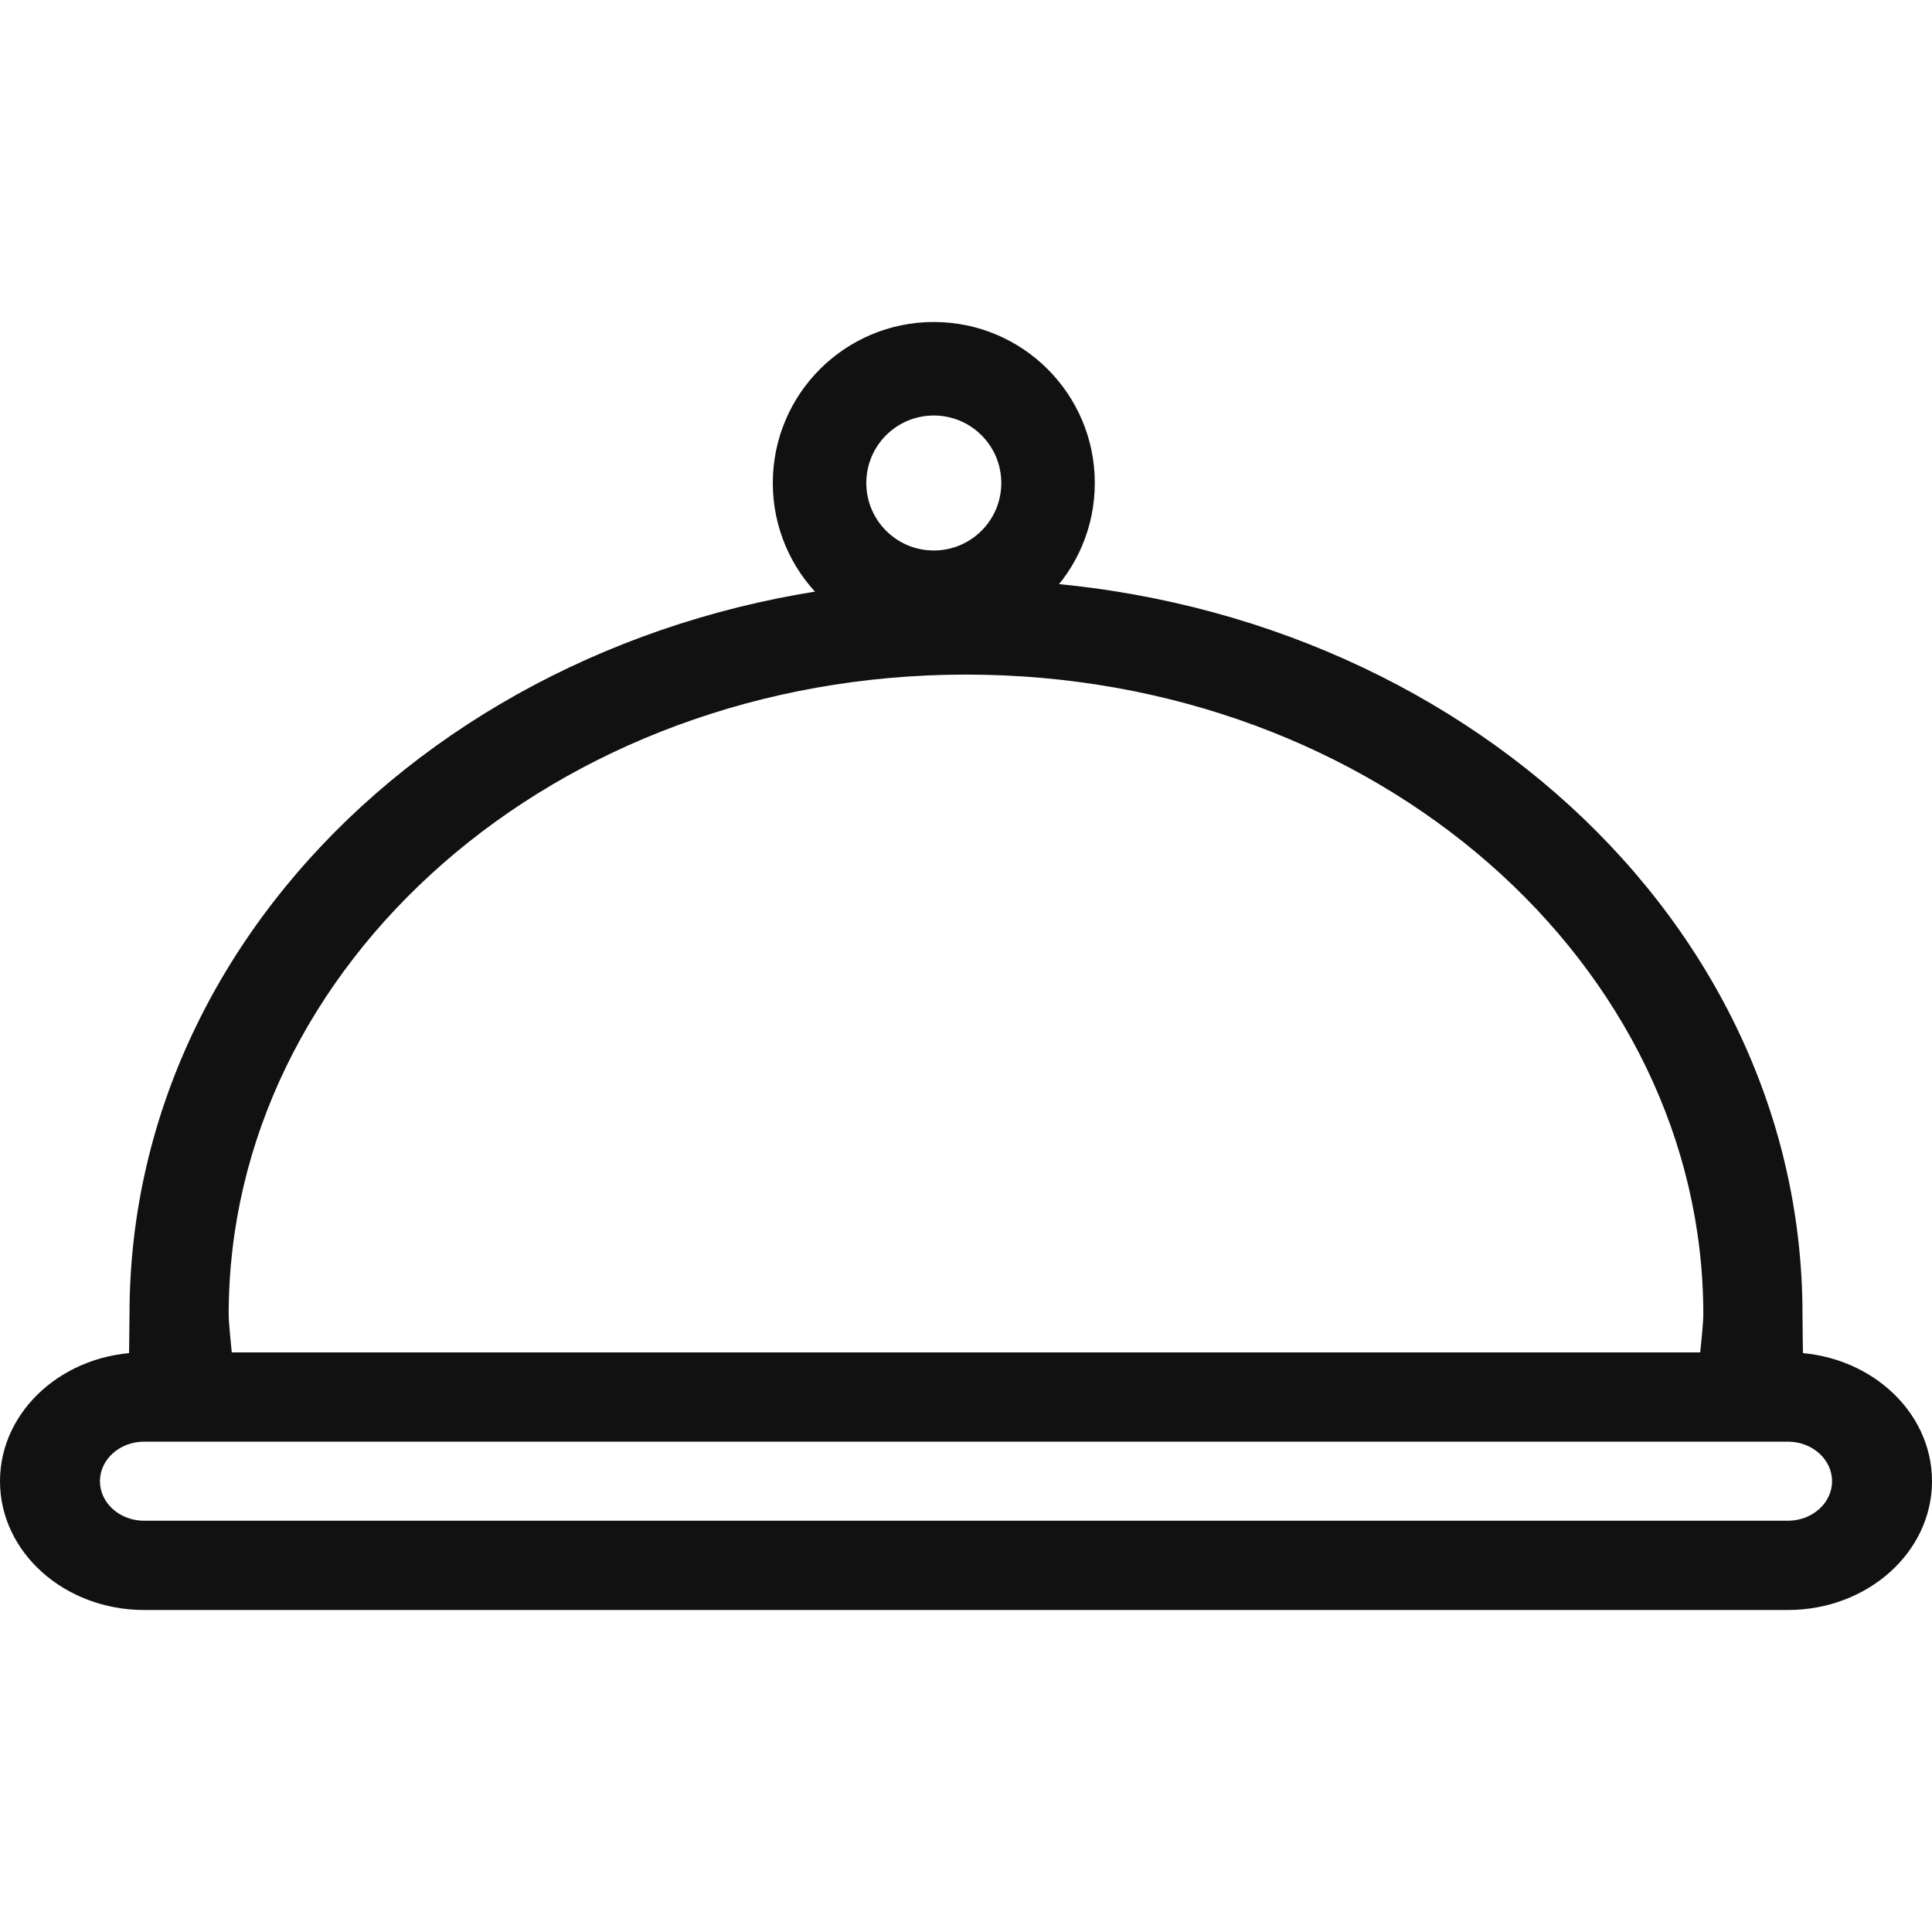 <svg width="30" height="30" viewBox="0 0 30 30" fill="none" xmlns="http://www.w3.org/2000/svg">
<path fill-rule="evenodd" clip-rule="evenodd" d="M15 10.475C8.608 10.475 3.551 14.985 3.551 20.409C3.551 20.664 3.686 21.75 3.708 22H2.011C1.986 21.709 2.011 20.705 2.011 20.409C2.011 14.045 7.895 9 15 9C22.105 9 27.989 14.045 27.989 20.409C27.989 20.705 28.014 21.709 27.989 22H26.292C26.314 21.749 26.449 20.664 26.449 20.409C26.449 14.985 21.392 10.475 15 10.475Z" fill="#111112"/>
<path fill-rule="evenodd" clip-rule="evenodd" d="M17 7.5C17 8.881 15.881 10 14.5 10C13.119 10 12 8.881 12 7.5C12 6.119 13.119 5 14.5 5C15.881 5 17 6.119 17 7.5ZM14.5 8.548C15.079 8.548 15.548 8.079 15.548 7.5C15.548 6.921 15.079 6.452 14.5 6.452C13.921 6.452 13.452 6.921 13.452 7.5C13.452 8.079 13.921 8.548 14.5 8.548Z" fill="#111112"/>
<path fill-rule="evenodd" clip-rule="evenodd" d="M27.761 22.386H2.239C1.859 22.386 1.552 22.661 1.552 23C1.552 23.339 1.859 23.614 2.239 23.614H27.761C28.141 23.614 28.448 23.339 28.448 23C28.448 22.661 28.141 22.386 27.761 22.386ZM2.239 21C1.002 21 0 21.895 0 23C0 24.105 1.002 25 2.239 25H27.761C28.998 25 30 24.105 30 23C30 21.895 28.998 21 27.761 21H2.239Z" fill="#111112"/>
</svg>
